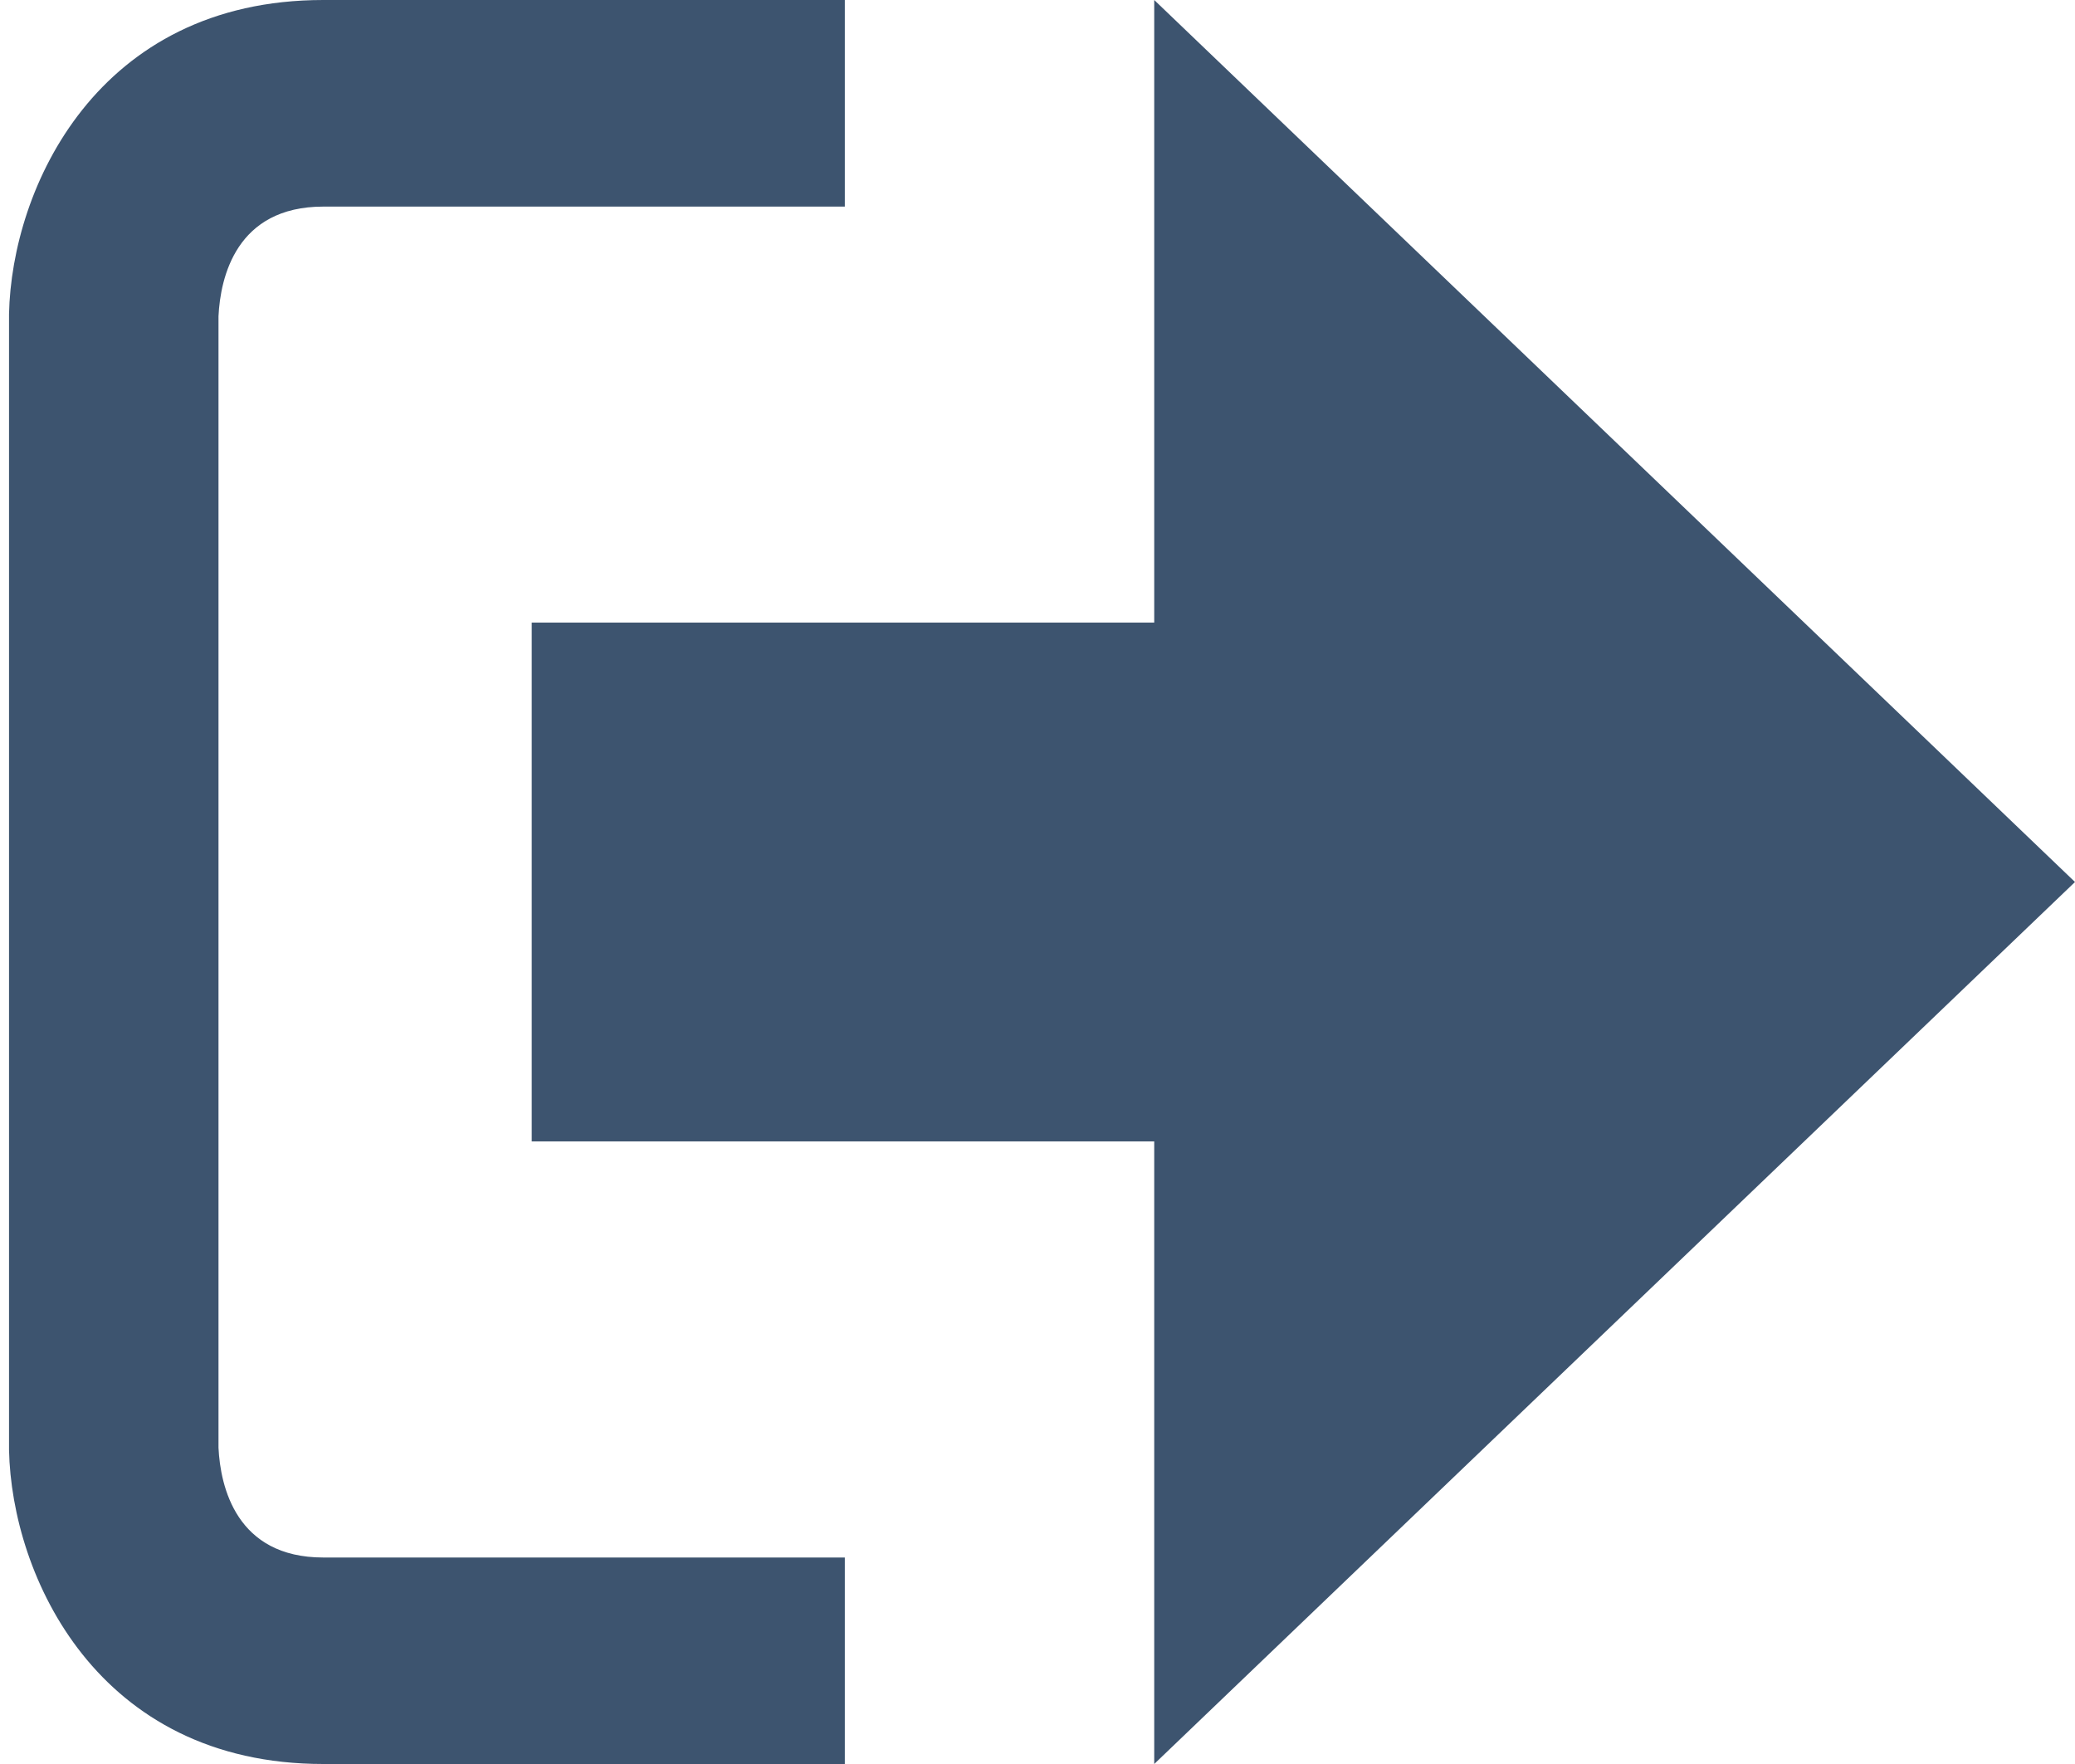 <svg width="20" height="17" fill="none" xmlns="http://www.w3.org/2000/svg"><path d="M20 8.5L11.125 0v6h-6v5h6v6L20 8.5z" fill="#3D546F"/><path d="M2.106 13.952V3.048c.018-.376.171-1.057 1.01-1.057h5.027V0H3.116C.938 0 .112 1.81.087 3.027v10.946C.112 15.189.938 17 3.116 17h5.027v-1.99H3.116c-.839 0-.992-.683-1.01-1.058z" fill="#3D546F"/></svg>